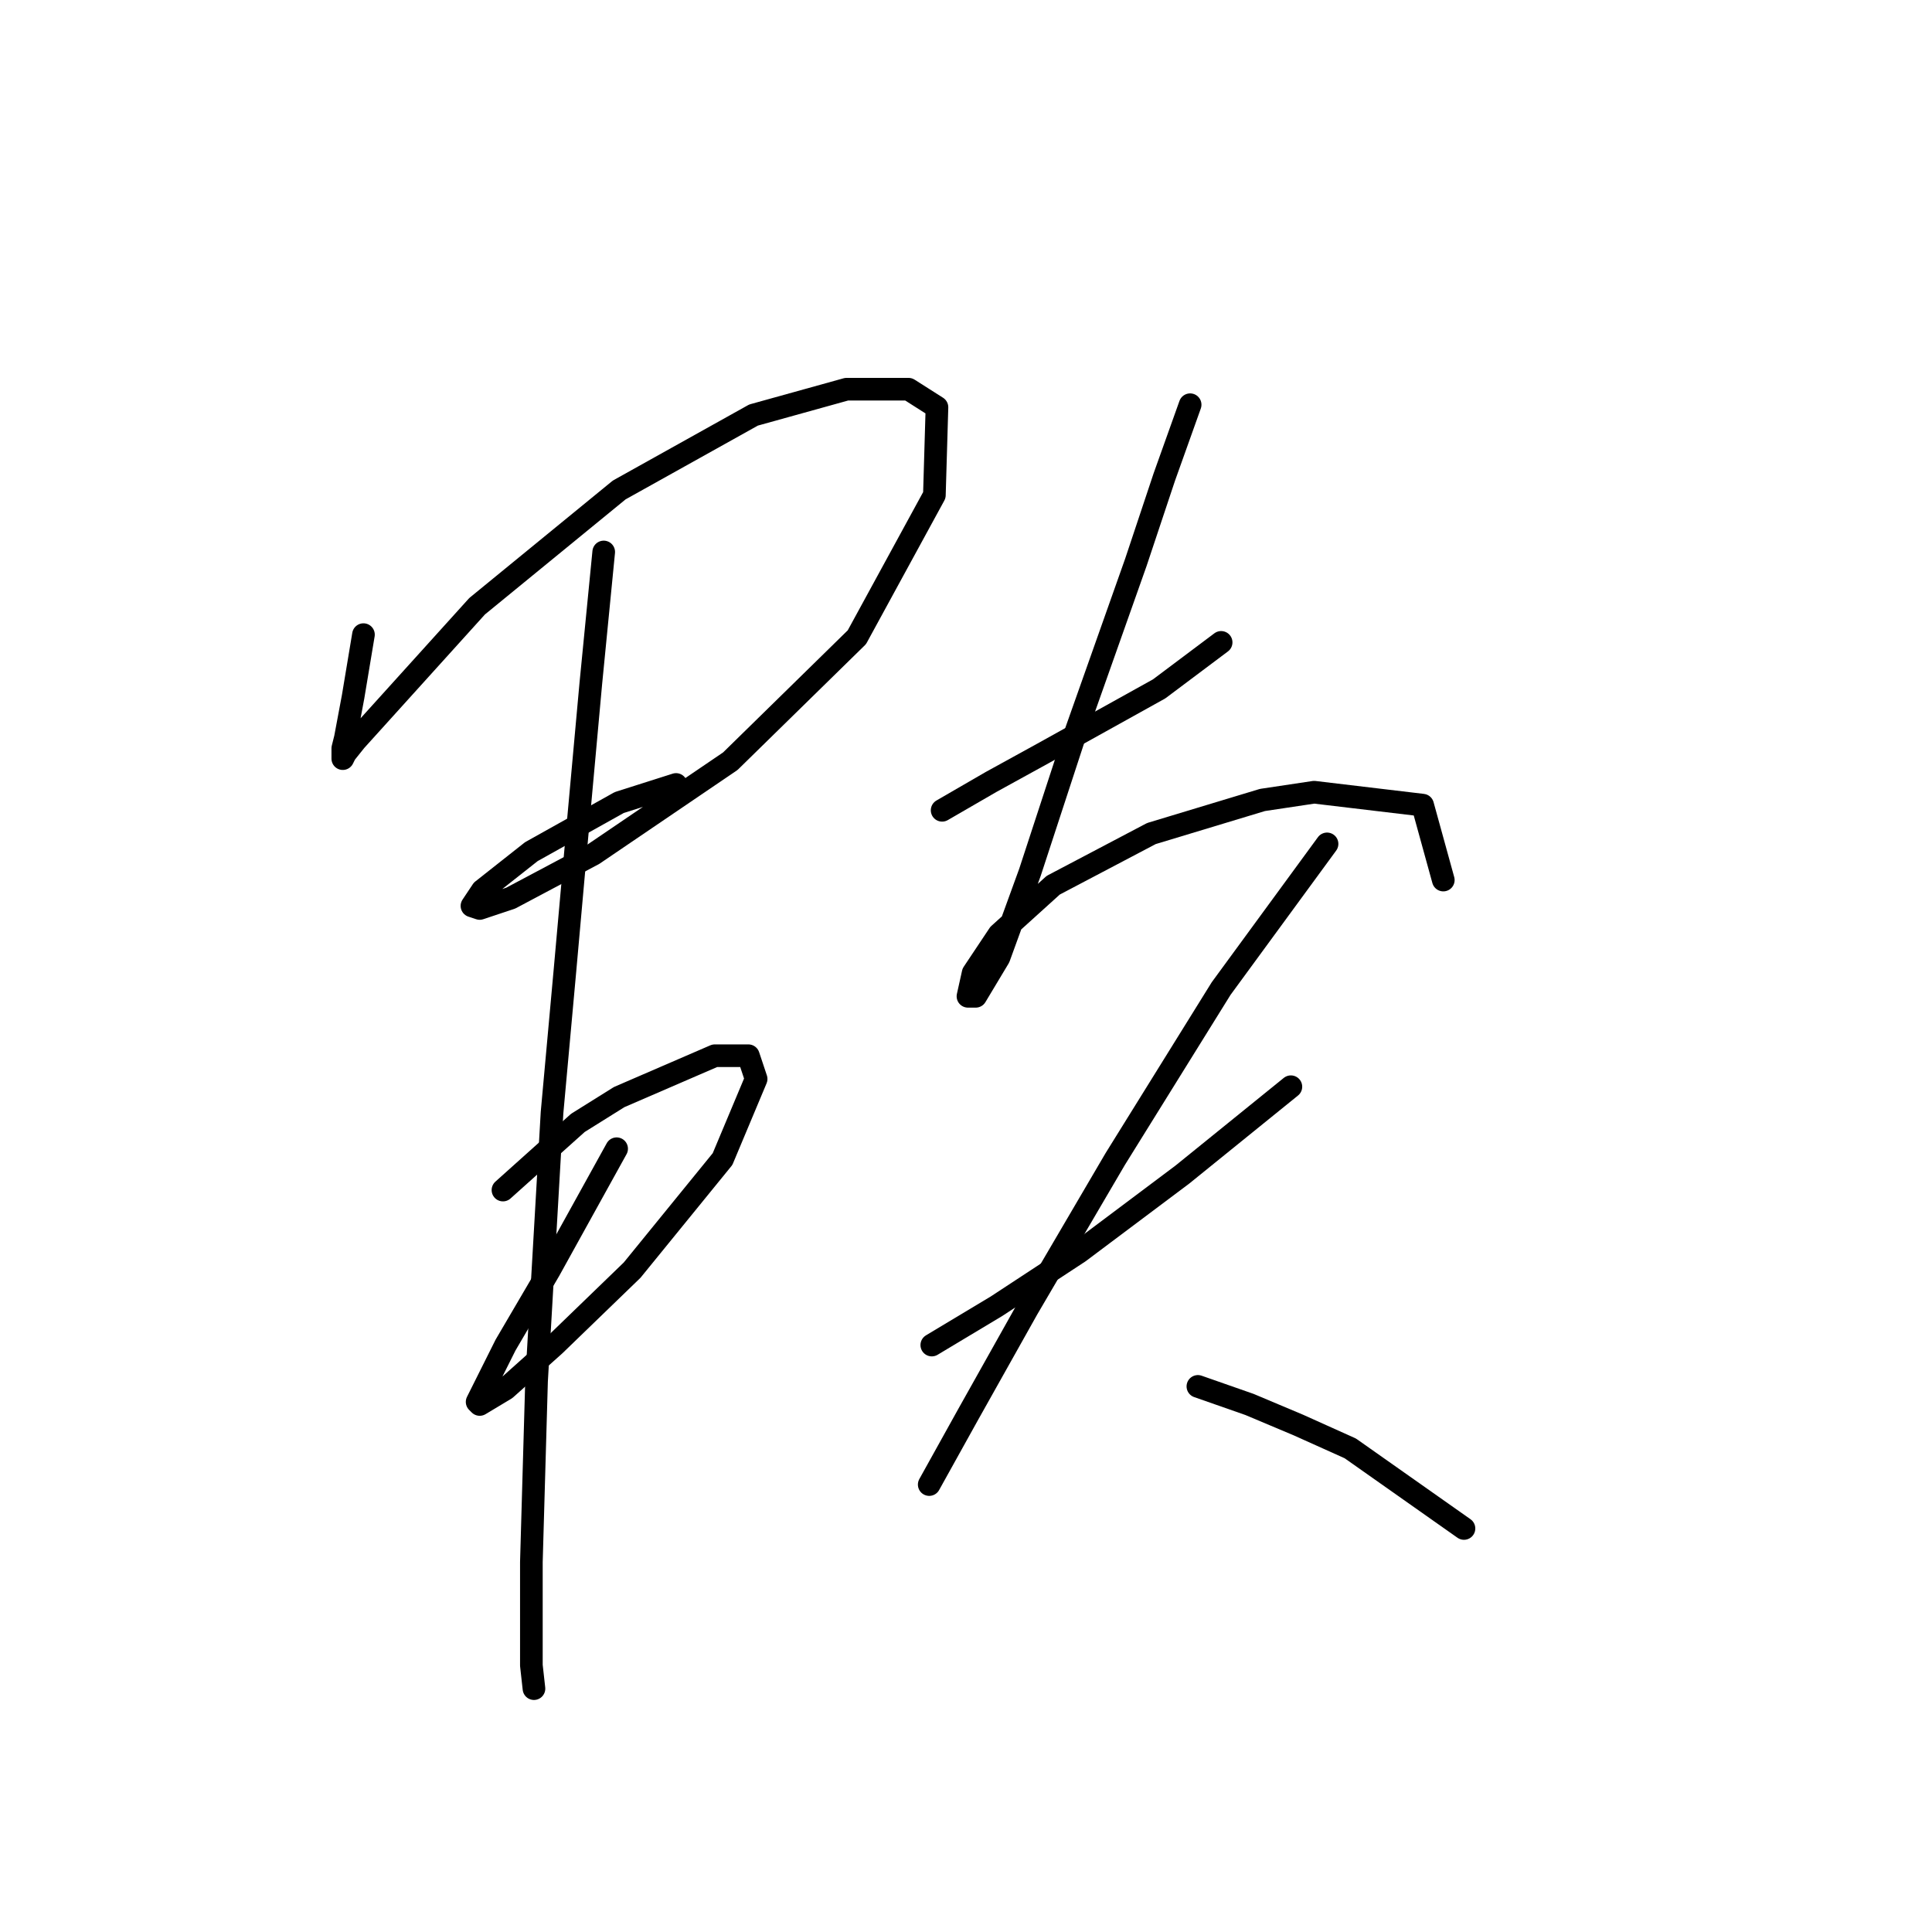 <?xml version="1.0" standalone="no"?>
    <svg width="256" height="256" xmlns="http://www.w3.org/2000/svg" version="1.1">
    <polyline stroke="black" stroke-width="3" stroke-linecap="round" fill="transparent" stroke-linejoin="round" points="48.16 84.092 46.791 92.308 45.764 97.785 45.422 99.154 45.422 100.523 45.764 99.839 47.133 98.127 63.222 80.327 82.049 64.923 99.849 54.996 112.172 51.573 120.387 51.573 124.153 53.969 123.81 65.608 113.541 84.435 96.768 100.866 78.626 113.189 67.672 119.008 63.564 120.377 62.537 120.035 63.906 117.981 70.41 112.846 82.049 106.342 89.58 103.946 89.58 103.946 " />
        <polyline stroke="black" stroke-width="3" stroke-linecap="round" fill="transparent" stroke-linejoin="round" points="66.645 157.689 76.572 148.789 82.049 145.366 94.714 139.889 99.164 139.889 100.191 142.969 95.741 153.581 83.76 168.3 73.491 178.227 66.987 184.046 63.564 186.1 63.222 185.758 66.987 178.227 72.807 168.3 81.707 152.212 81.707 152.212 " />
        <polyline stroke="black" stroke-width="3" stroke-linecap="round" fill="transparent" stroke-linejoin="round" points="79.995 73.139 78.283 90.596 76.572 109.423 74.86 128.592 73.149 147.419 71.095 183.019 70.41 206.981 70.41 220.673 70.753 223.754 70.753 223.754 " />
        <polyline stroke="black" stroke-width="3" stroke-linecap="round" fill="transparent" stroke-linejoin="round" points="124.837 107.369 131.341 103.604 138.187 99.839 153.591 91.281 161.807 85.119 161.807 85.119 " />
        <polyline stroke="black" stroke-width="3" stroke-linecap="round" fill="transparent" stroke-linejoin="round" points="157.699 53.627 154.276 63.212 150.51 74.508 142.637 96.758 136.476 115.585 132.368 126.881 129.287 132.016 128.26 132.016 128.945 128.935 132.368 123.8 139.557 117.296 152.564 110.45 167.284 106 174.13 104.973 188.507 106.685 191.245 116.612 191.245 116.612 " />
        <polyline stroke="black" stroke-width="3" stroke-linecap="round" fill="transparent" stroke-linejoin="round" points="123.468 178.227 132.026 173.093 142.98 165.904 156.672 155.635 171.049 143.996 171.049 143.996 " />
        <polyline stroke="black" stroke-width="3" stroke-linecap="round" fill="transparent" stroke-linejoin="round" points="175.841 111.819 161.807 130.989 147.772 153.581 136.133 173.435 128.26 187.469 123.126 196.712 123.126 196.712 " />
        <polyline stroke="black" stroke-width="3" stroke-linecap="round" fill="transparent" stroke-linejoin="round" points="158.726 183.704 165.572 186.1 172.076 188.839 178.922 191.919 193.984 202.531 193.984 202.531 " />
        </svg>